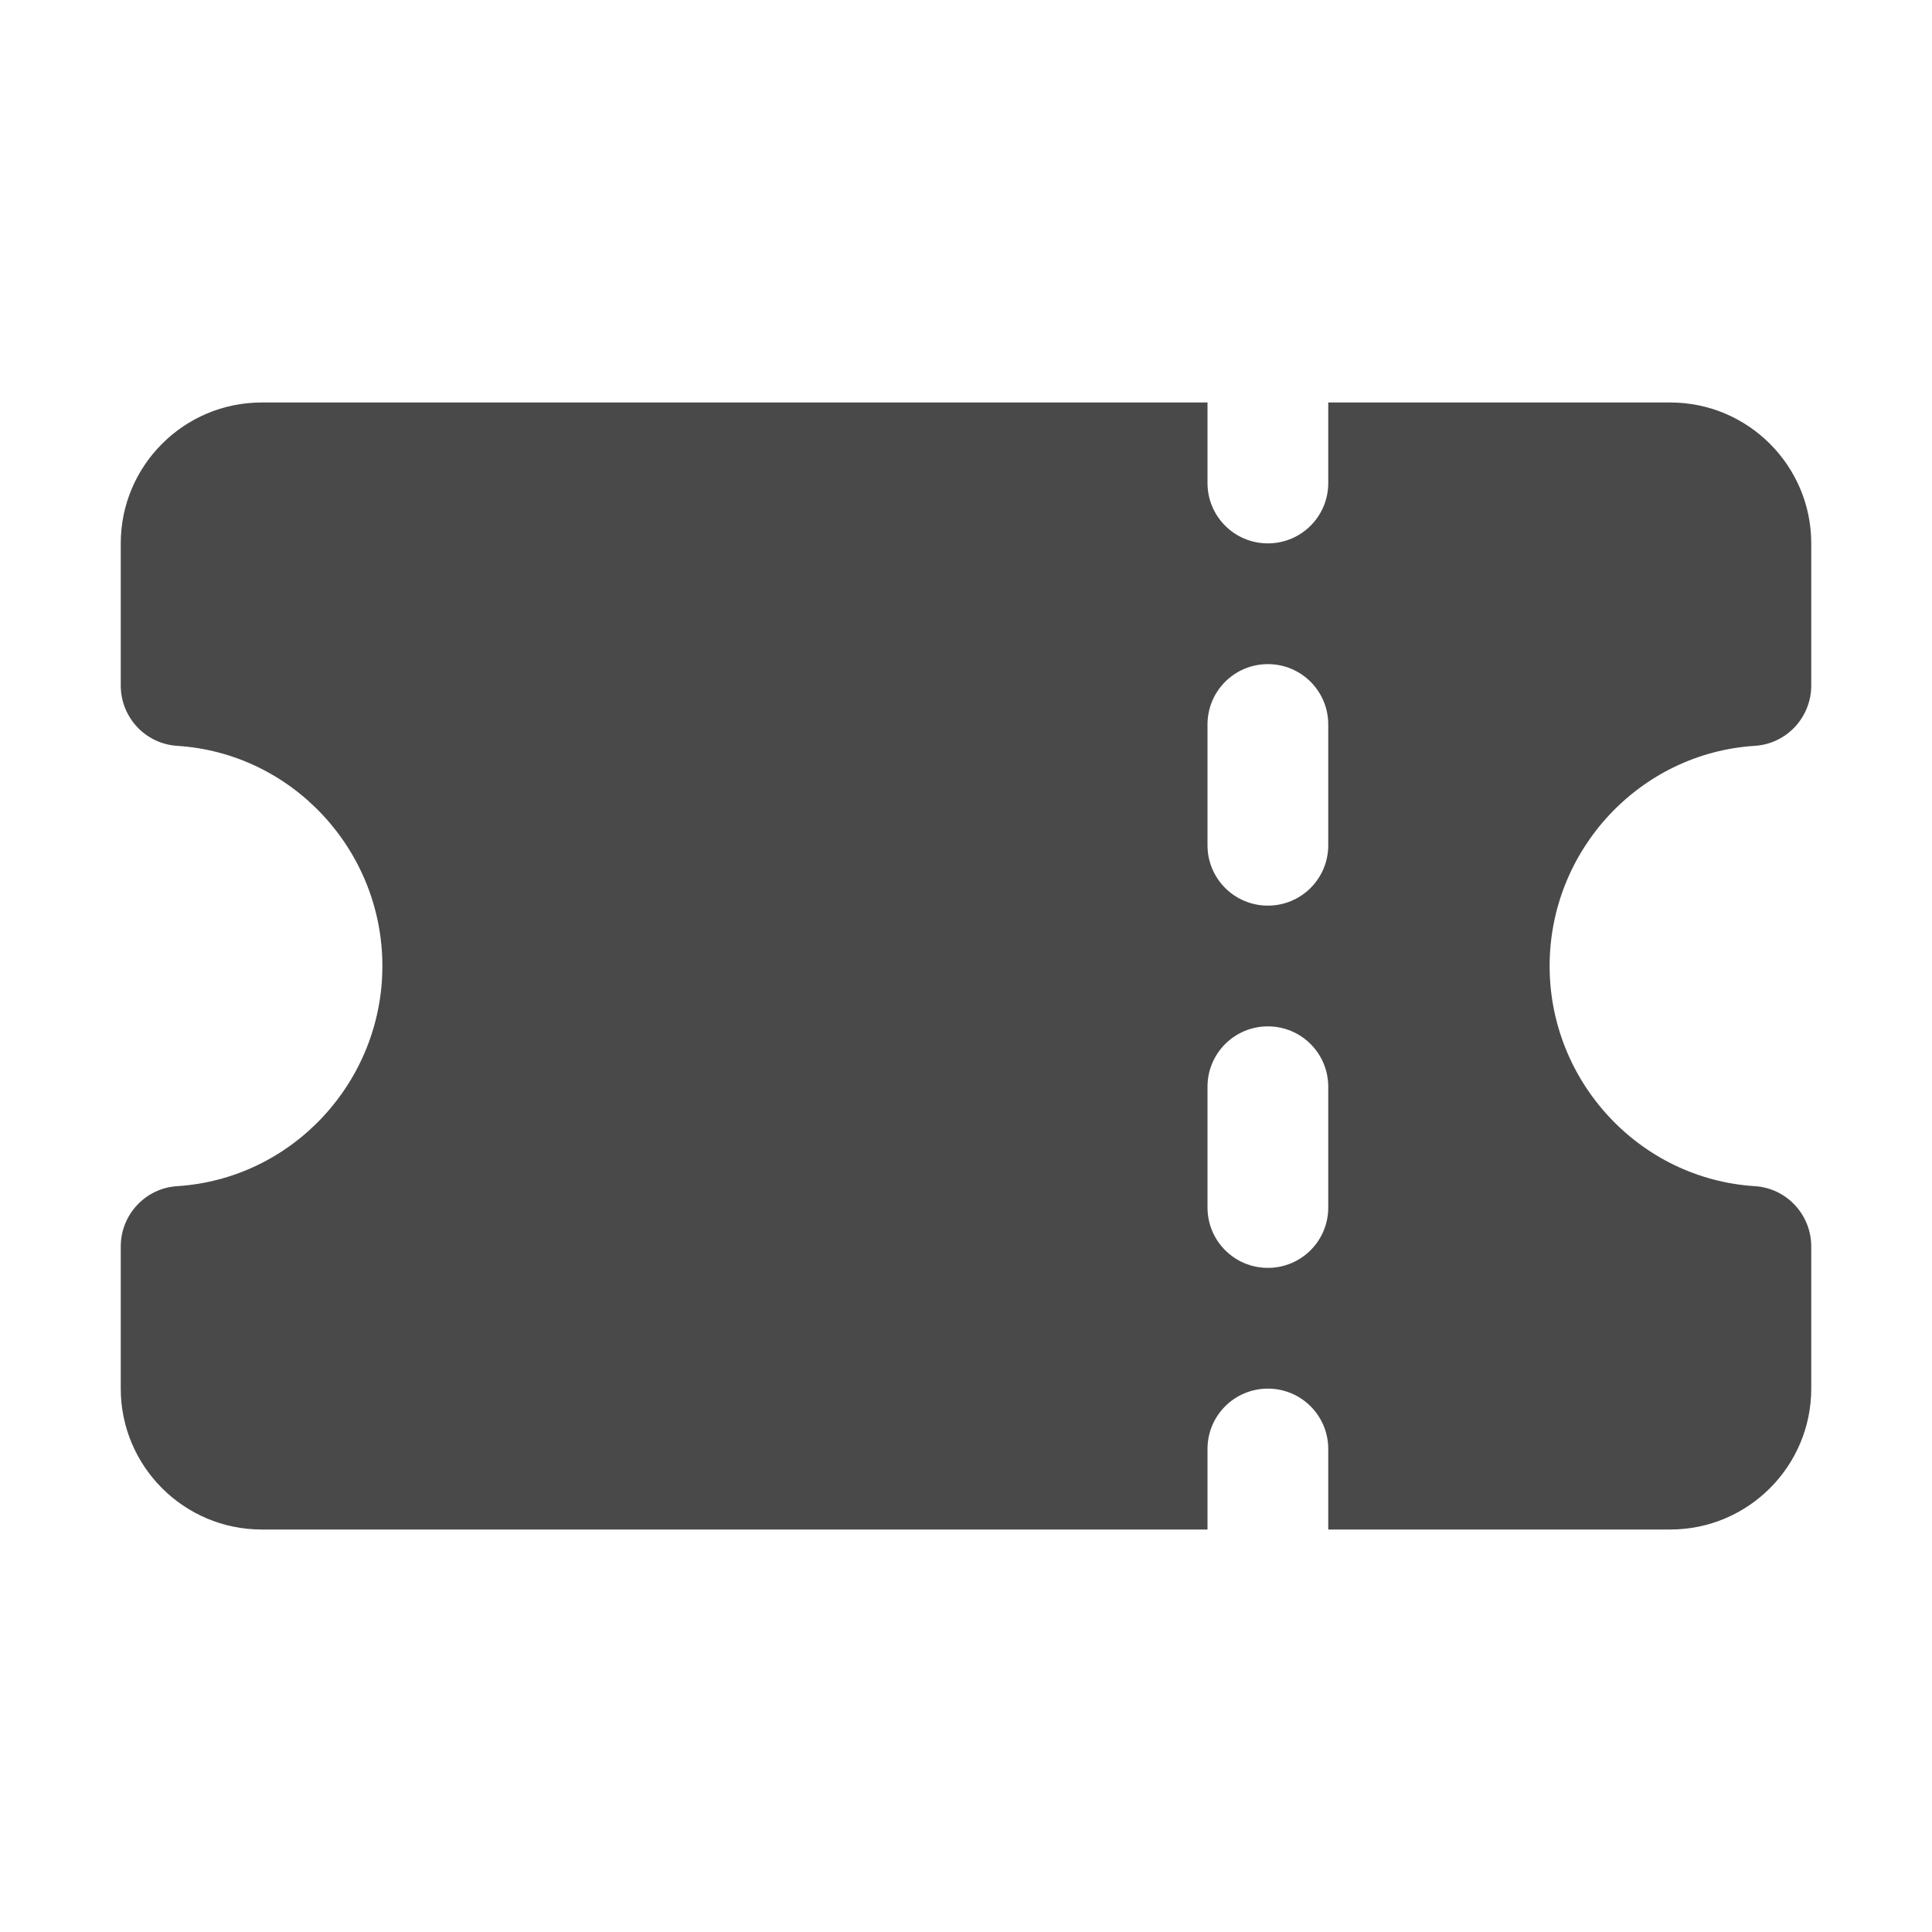 <svg version="1.1" xmlns="http://www.w3.org/2000/svg" xmlns:xlink="http://www.w3.org/1999/xlink" viewBox="0 0 172 172"><g fill="none" fill-rule="nonzero" stroke="none" stroke-width="1" stroke-linecap="butt" stroke-linejoin="miter" stroke-miterlimit="10" stroke-dasharray="" stroke-dashoffset="0" font-family="none" font-weight="none" font-size="none" text-anchor="none" style="mix-blend-mode: normal"><path d="M0,172v-172h172v172z" fill="none"></path><g fill="#494949"><path d="M156.233,66.399c2.831,-0.179 5.017,-2.544 5.017,-5.375v-12.649c0,-6.916 -5.626,-12.542 -12.542,-12.542h-30.458v7.167c0,2.974 -2.401,5.375 -5.375,5.375c-2.974,0 -5.375,-2.401 -5.375,-5.375v-7.167h-84.208c-6.916,0 -12.542,5.626 -12.542,12.542v12.649c0,2.831 2.186,5.196 5.017,5.375c10.248,0.645 18.275,9.281 18.275,19.601c0,10.32 -8.027,18.956 -18.275,19.601c-2.831,0.179 -5.017,2.544 -5.017,5.375v12.649c0,6.916 5.626,12.542 12.542,12.542h84.208v-7.167c0,-2.974 2.401,-5.375 5.375,-5.375c2.974,0 5.375,2.401 5.375,5.375v7.167h30.458c6.916,0 12.542,-5.626 12.542,-12.542v-12.649c0,-2.831 -2.186,-5.196 -5.017,-5.375c-10.248,-0.645 -18.275,-9.281 -18.275,-19.601c0,-10.32 8.027,-18.956 18.275,-19.601zM118.25,107.5c0,2.974 -2.401,5.375 -5.375,5.375c-2.974,0 -5.375,-2.401 -5.375,-5.375v-10.75c0,-2.974 2.401,-5.375 5.375,-5.375c2.974,0 5.375,2.401 5.375,5.375zM118.25,75.25c0,2.974 -2.401,5.375 -5.375,5.375c-2.974,0 -5.375,-2.401 -5.375,-5.375v-10.75c0,-2.974 2.401,-5.375 5.375,-5.375c2.974,0 5.375,2.401 5.375,5.375z"></path></g></g></svg>